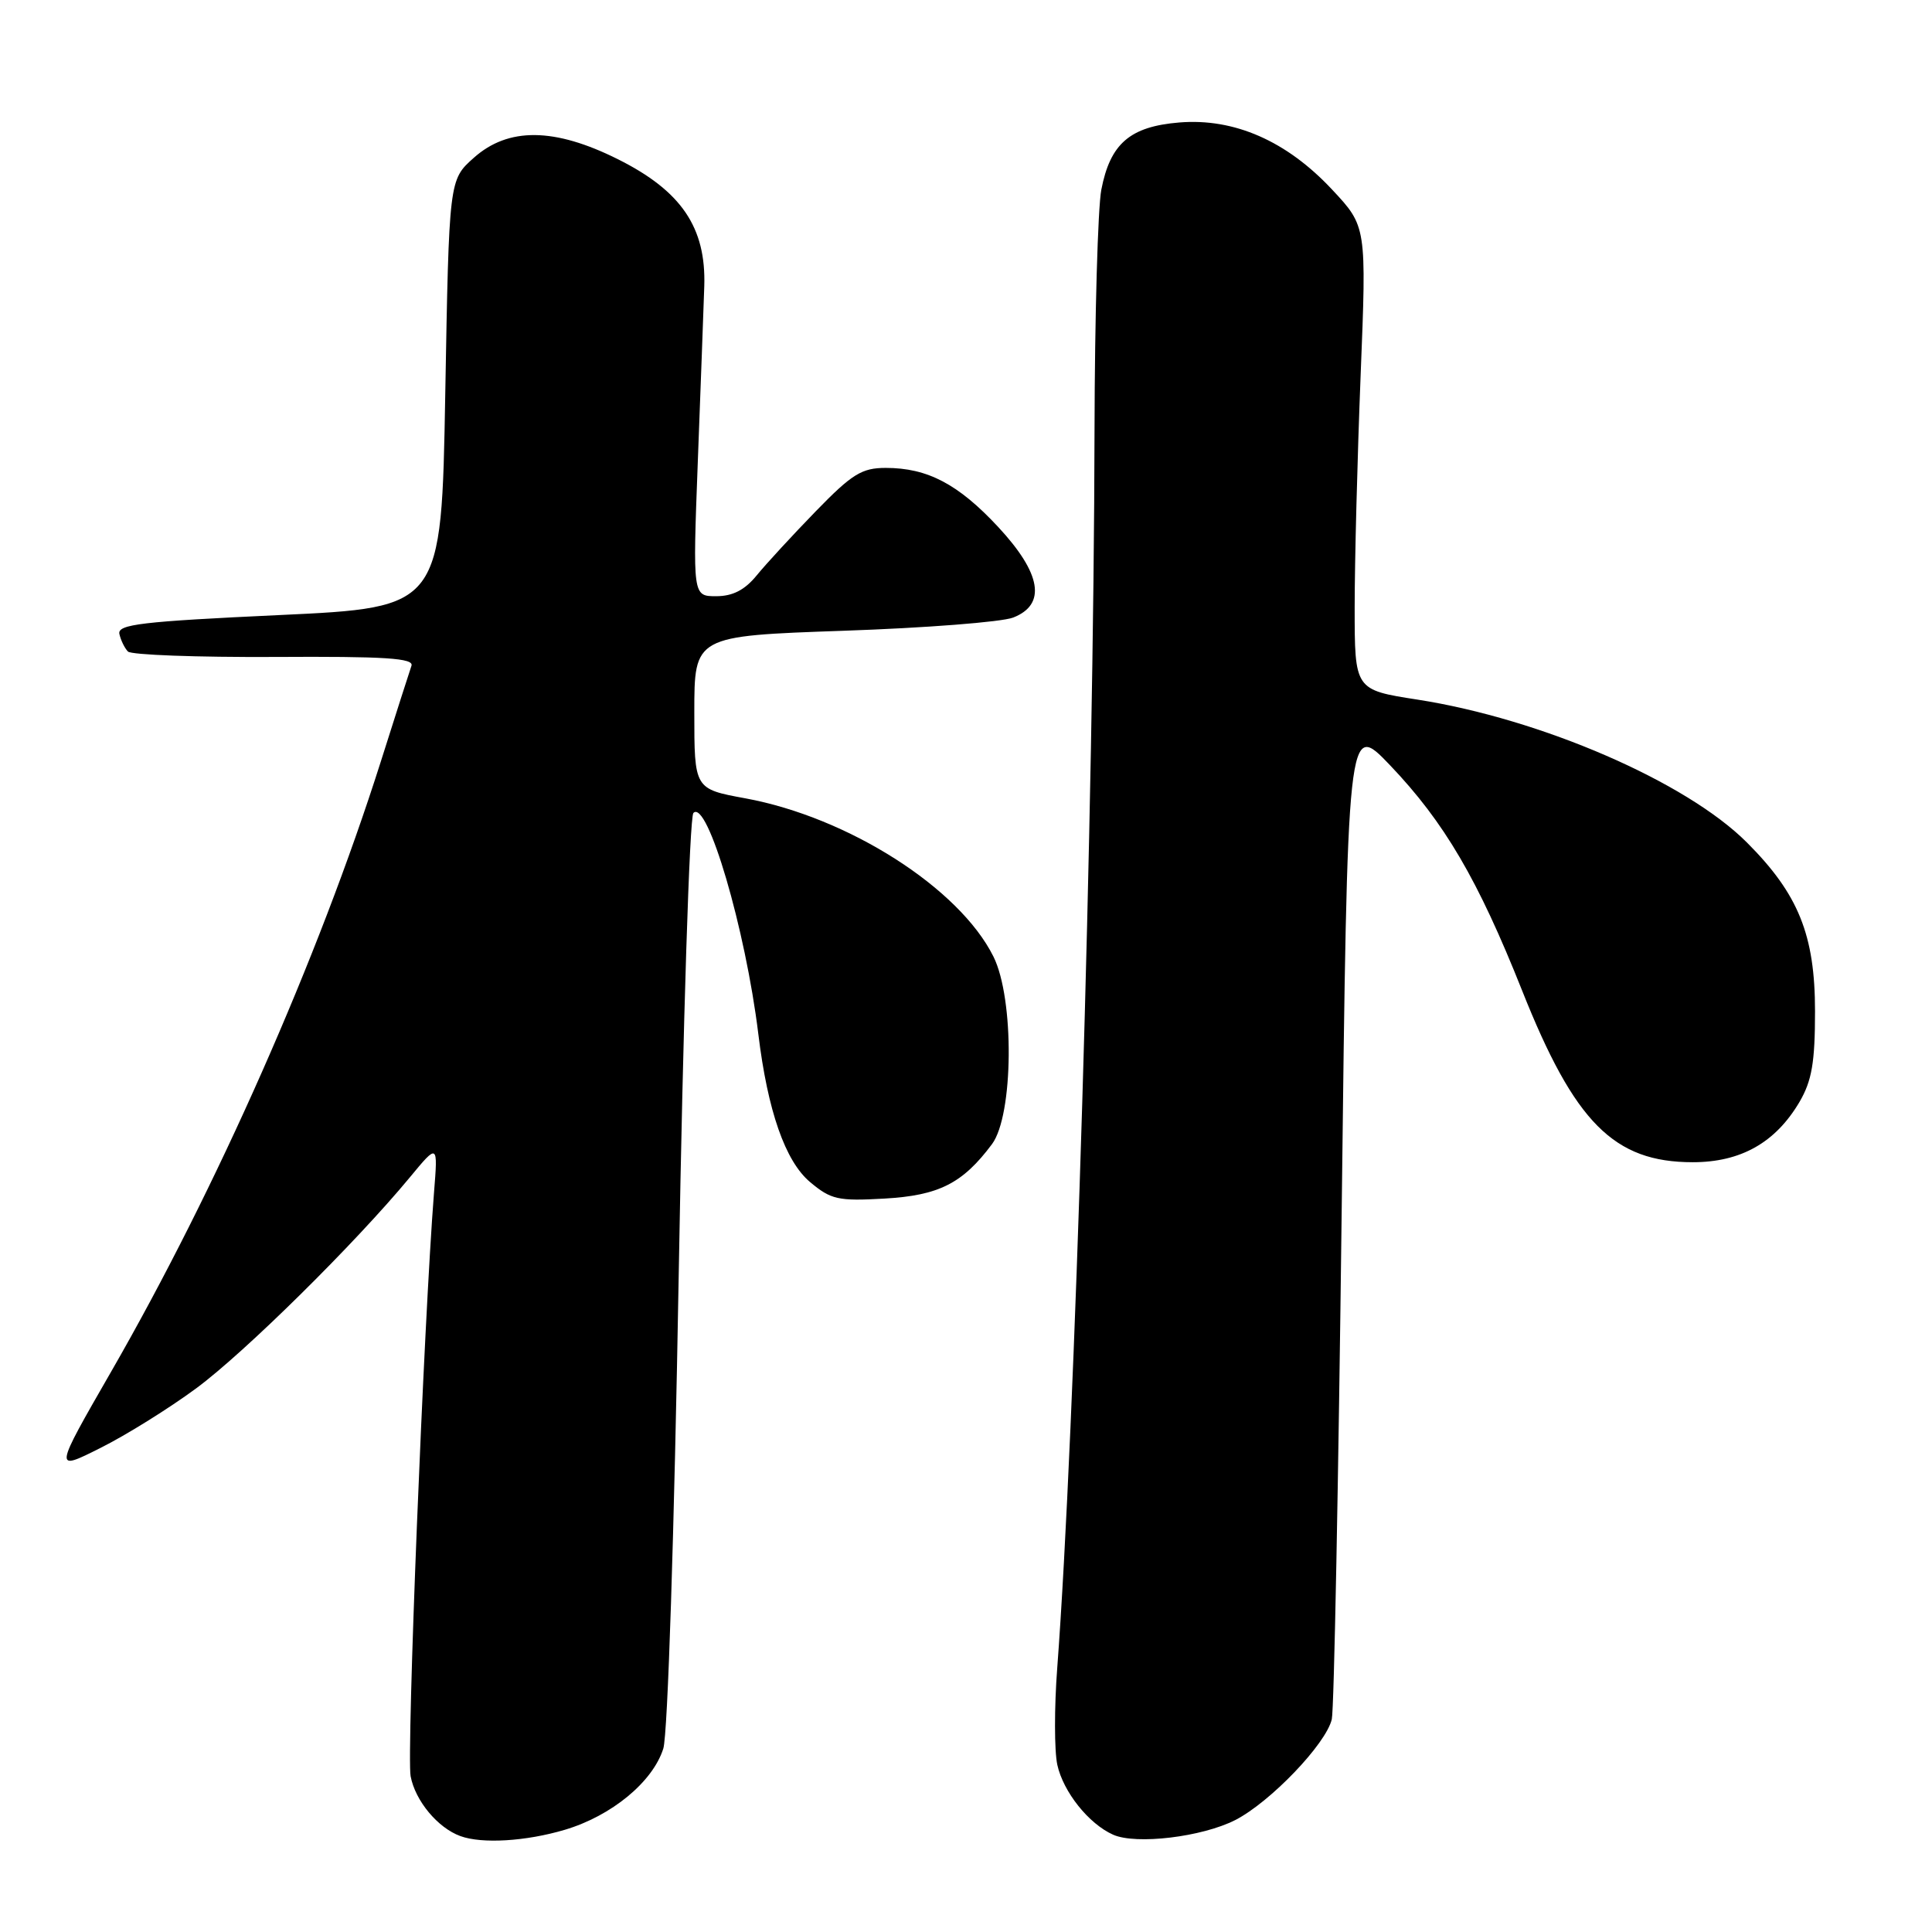 <?xml version="1.0" encoding="UTF-8" standalone="no"?>
<!DOCTYPE svg PUBLIC "-//W3C//DTD SVG 1.1//EN" "http://www.w3.org/Graphics/SVG/1.1/DTD/svg11.dtd" >
<svg xmlns="http://www.w3.org/2000/svg" xmlns:xlink="http://www.w3.org/1999/xlink" version="1.1" viewBox="0 0 256 256">
 <g >
 <path fill="currentColor"
d=" M 74.83 242.46 C 81.03 240.62 86.49 236.12 87.89 231.70 C 88.48 229.85 89.34 203.17 89.94 168.57 C 90.51 135.48 91.37 108.23 91.88 107.72 C 93.72 105.88 98.78 123.09 100.48 137.00 C 101.72 147.20 104.05 153.87 107.34 156.63 C 110.10 158.95 111.06 159.17 117.17 158.82 C 124.40 158.41 127.55 156.82 131.44 151.61 C 134.30 147.78 134.43 132.37 131.64 126.76 C 127.12 117.67 112.41 108.29 98.75 105.78 C 92.00 104.54 92.00 104.54 92.00 94.40 C 92.00 84.27 92.00 84.27 111.75 83.58 C 122.61 83.21 132.74 82.42 134.25 81.83 C 138.68 80.10 138.00 75.99 132.25 69.81 C 126.97 64.14 122.89 62.00 117.37 62.00 C 114.19 62.00 112.90 62.80 108.09 67.75 C 105.02 70.91 101.49 74.74 100.26 76.25 C 98.68 78.18 97.09 79.00 94.90 79.00 C 91.79 79.00 91.79 79.00 92.46 61.25 C 92.83 51.49 93.22 40.99 93.32 37.93 C 93.57 30.14 90.28 25.30 81.90 21.11 C 73.47 16.89 67.34 16.83 62.77 20.92 C 59.50 23.83 59.50 23.83 59.00 52.17 C 58.50 80.50 58.50 80.50 37.00 81.50 C 18.75 82.35 15.55 82.73 15.82 84.00 C 16.00 84.83 16.51 85.87 16.95 86.33 C 17.39 86.78 26.12 87.10 36.36 87.05 C 51.07 86.96 54.87 87.21 54.52 88.22 C 54.28 88.92 52.43 94.67 50.43 101.00 C 42.18 126.97 28.69 157.49 14.74 181.73 C 7.12 194.97 7.12 194.97 13.31 191.86 C 16.72 190.16 22.42 186.60 26.00 183.96 C 32.42 179.22 47.07 164.75 54.31 156.00 C 58.03 151.50 58.03 151.50 57.51 158.00 C 56.16 175.15 53.86 232.43 54.41 235.36 C 55.02 238.61 58.00 242.20 61.00 243.29 C 63.87 244.34 69.67 243.99 74.83 242.46 Z  M 163.67 241.17 C 168.31 238.80 175.71 231.08 176.47 227.81 C 176.77 226.54 177.35 196.25 177.78 160.50 C 178.55 95.50 178.55 95.50 184.18 101.39 C 191.39 108.95 195.83 116.53 201.69 131.26 C 208.64 148.75 213.85 154.00 224.30 154.00 C 230.67 154.00 235.27 151.40 238.45 146.00 C 240.08 143.21 240.50 140.77 240.50 134.00 C 240.50 123.90 238.31 118.47 231.47 111.63 C 223.43 103.58 204.19 95.25 187.81 92.70 C 179.50 91.41 179.50 91.41 179.50 80.45 C 179.50 74.43 179.86 60.61 180.29 49.75 C 181.08 30.00 181.08 30.00 176.50 25.11 C 170.48 18.67 163.53 15.63 156.25 16.23 C 149.72 16.77 147.11 19.03 145.93 25.14 C 145.47 27.54 145.06 41.88 145.03 57.00 C 144.94 107.00 142.44 189.70 140.09 221.00 C 139.69 226.22 139.70 232.01 140.10 233.85 C 140.89 237.44 144.26 241.67 147.50 243.11 C 150.55 244.46 159.27 243.41 163.67 241.17 Z "/>
</g>
</svg>